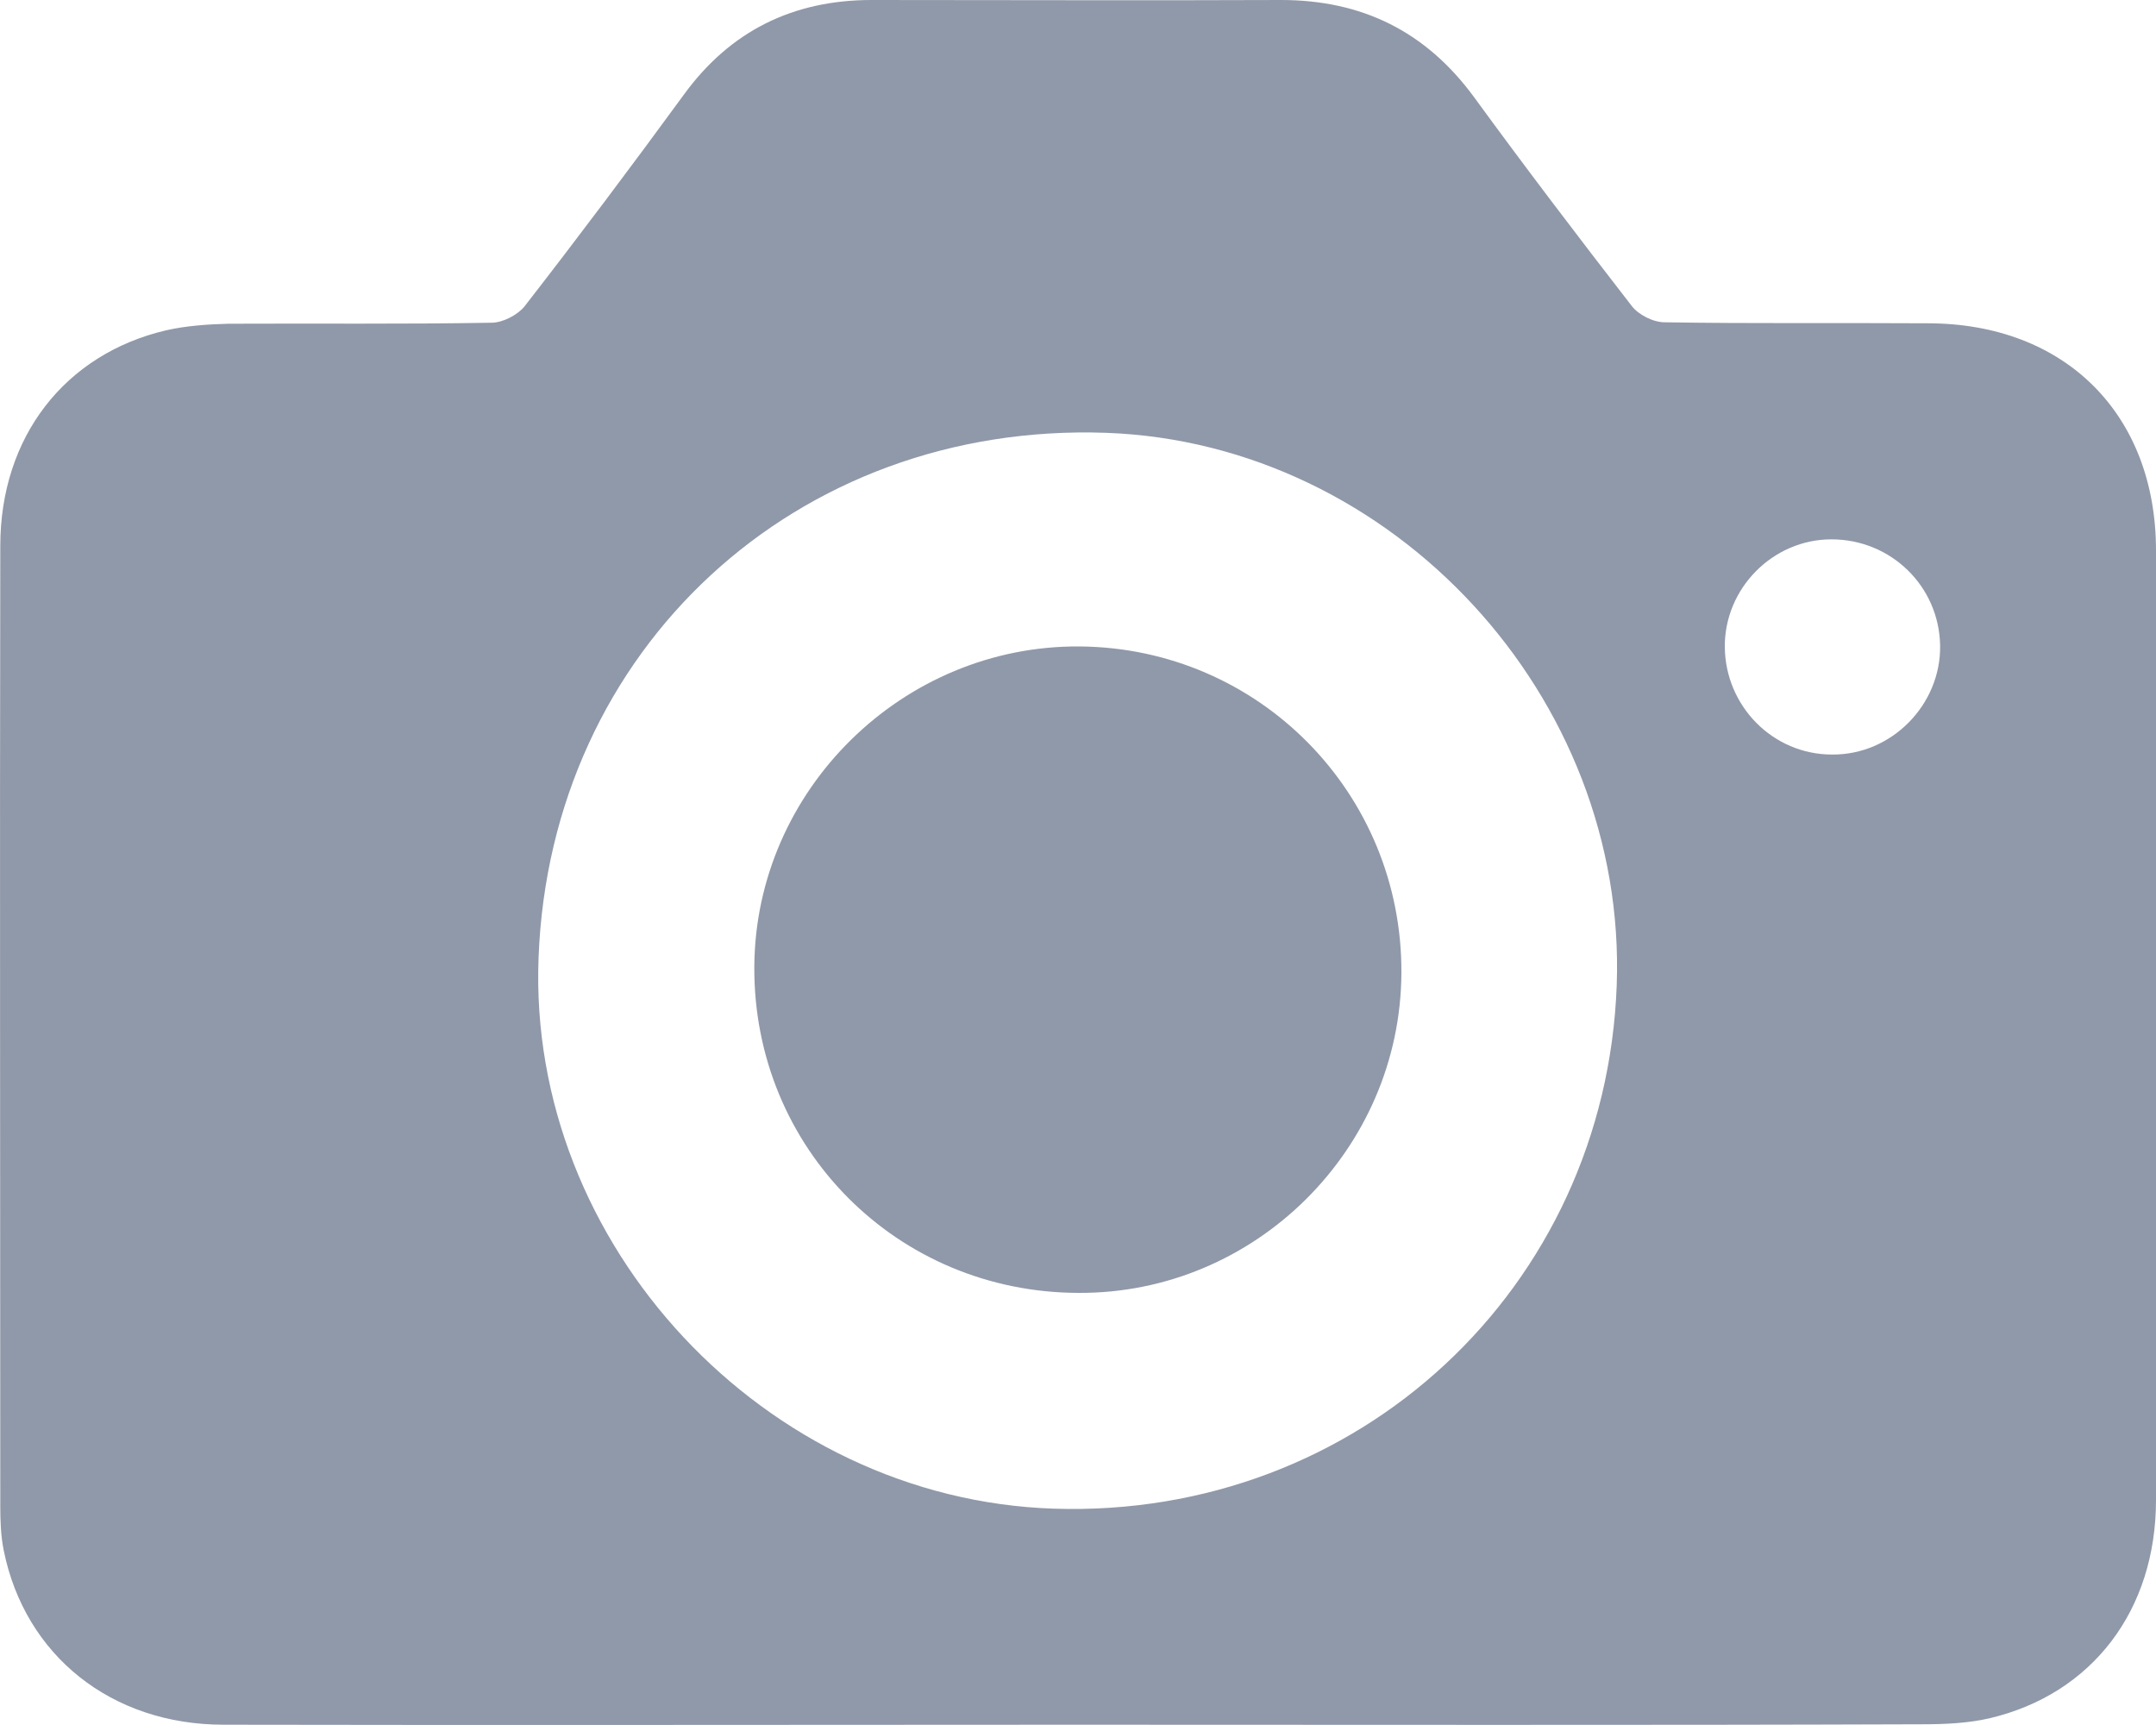 <svg width="15" height="12" viewBox="0 0 15 12" fill="none" xmlns="http://www.w3.org/2000/svg">
<path d="M7.481 11.998C5.505 11.998 3.532 12.002 1.556 11.998C0.775 11.998 0.174 11.517 0.026 10.786C0.005 10.684 0.002 10.575 0.002 10.474C0.002 8.25 -0.002 6.026 0.002 3.798C0.002 3.039 0.452 2.463 1.155 2.298C1.296 2.266 1.443 2.256 1.591 2.252C2.199 2.249 2.811 2.256 3.42 2.245C3.497 2.245 3.599 2.192 3.648 2.133C4.025 1.648 4.394 1.156 4.756 0.661C5.08 0.214 5.519 0 6.064 0C7.014 0 7.963 0.004 8.913 0C9.475 0 9.918 0.218 10.252 0.671C10.611 1.163 10.98 1.648 11.353 2.129C11.399 2.189 11.501 2.242 11.582 2.242C12.19 2.252 12.802 2.245 13.411 2.249C14.367 2.249 15 2.881 15 3.83C15 6.033 15 8.232 15 10.435C15 11.201 14.557 11.784 13.843 11.953C13.692 11.988 13.53 11.995 13.372 11.995C11.406 12.002 9.444 11.998 7.481 11.998ZM11.248 6.855C11.322 4.849 9.693 3.085 7.699 3.011C5.54 2.934 3.828 4.515 3.747 6.662C3.669 8.661 5.322 10.428 7.33 10.495C9.447 10.565 11.17 8.963 11.248 6.855ZM12 4.501C12.004 4.912 12.334 5.249 12.746 5.249C13.161 5.253 13.505 4.901 13.498 4.49C13.491 4.079 13.157 3.752 12.742 3.752C12.334 3.752 11.997 4.093 12 4.501Z" fill="#9099A9"/>
<path d="M7.503 8.994C6.24 8.991 5.241 7.986 5.248 6.725C5.255 5.495 6.282 4.487 7.513 4.497C8.761 4.508 9.757 5.52 9.75 6.77C9.743 7.997 8.73 9.001 7.503 8.994Z" fill="#9099A9"/>
</svg>
